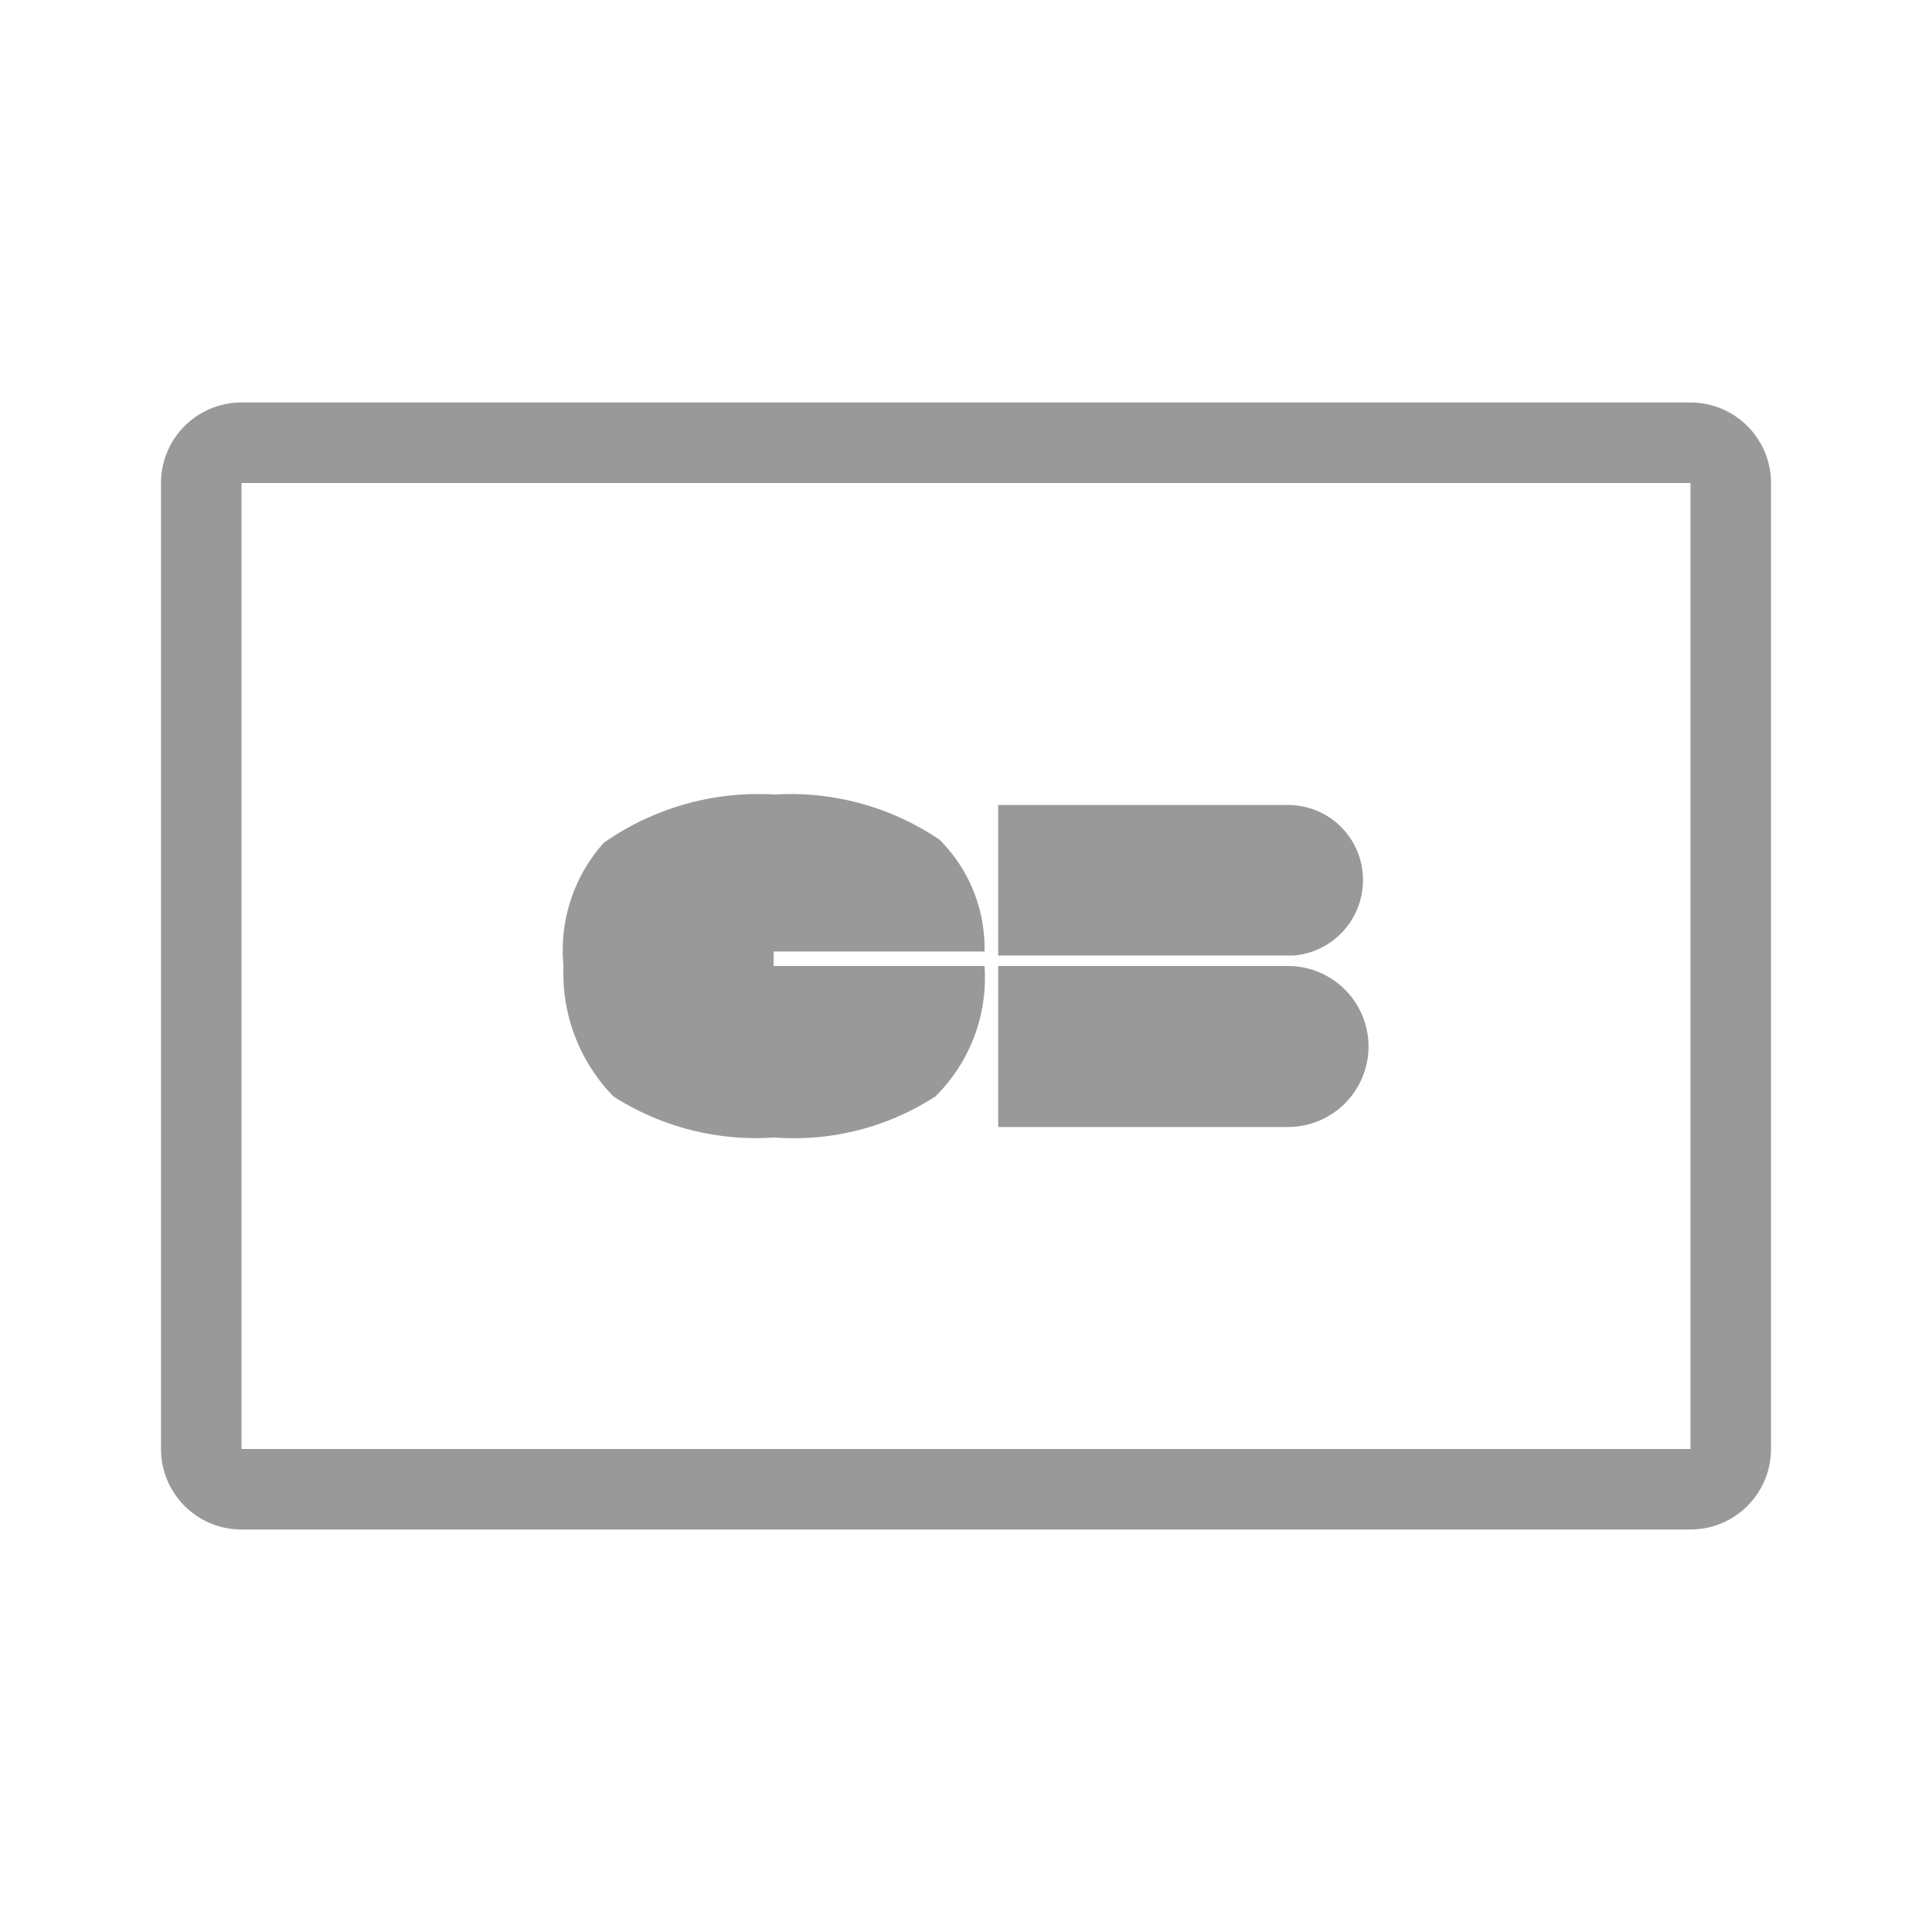 <svg xmlns="http://www.w3.org/2000/svg" viewBox="0 0 24 24"><defs><style>.cls-1{fill:none;}.cls-2{fill:#999;}</style></defs><title>Payment_Cards_Monochrome_CB_24px</title><g id="Square"><rect class="cls-1" width="24" height="24"/></g><g id="Icon"><path class="cls-2" d="M9.61,11.82h2.62a1.9,1.9,0,0,0-.56-1.39,3.3,3.3,0,0,0-2.05-.56,3.34,3.34,0,0,0-2.12.6A2,2,0,0,0,7,12a2.19,2.19,0,0,0,.62,1.62,3.28,3.28,0,0,0,2,.51,3.22,3.22,0,0,0,2-.51A2.07,2.07,0,0,0,12.23,12H9.61Z"/><path class="cls-2" d="M12.4,12v2H16a1,1,0,0,0,1-1,1,1,0,0,0-1-1Z"/><path class="cls-2" d="M16.93,10.88A.93.93,0,0,0,16,10H12.4v1.87h3.67A.94.94,0,0,0,16.93,10.88Z"/><path class="cls-2" d="M21,19H3a1,1,0,0,1-1-1V6A1,1,0,0,1,3,5H21a1,1,0,0,1,1,1V18A1,1,0,0,1,21,19Zm0-1v0ZM3,6V18H21V6Z"/></g></svg>